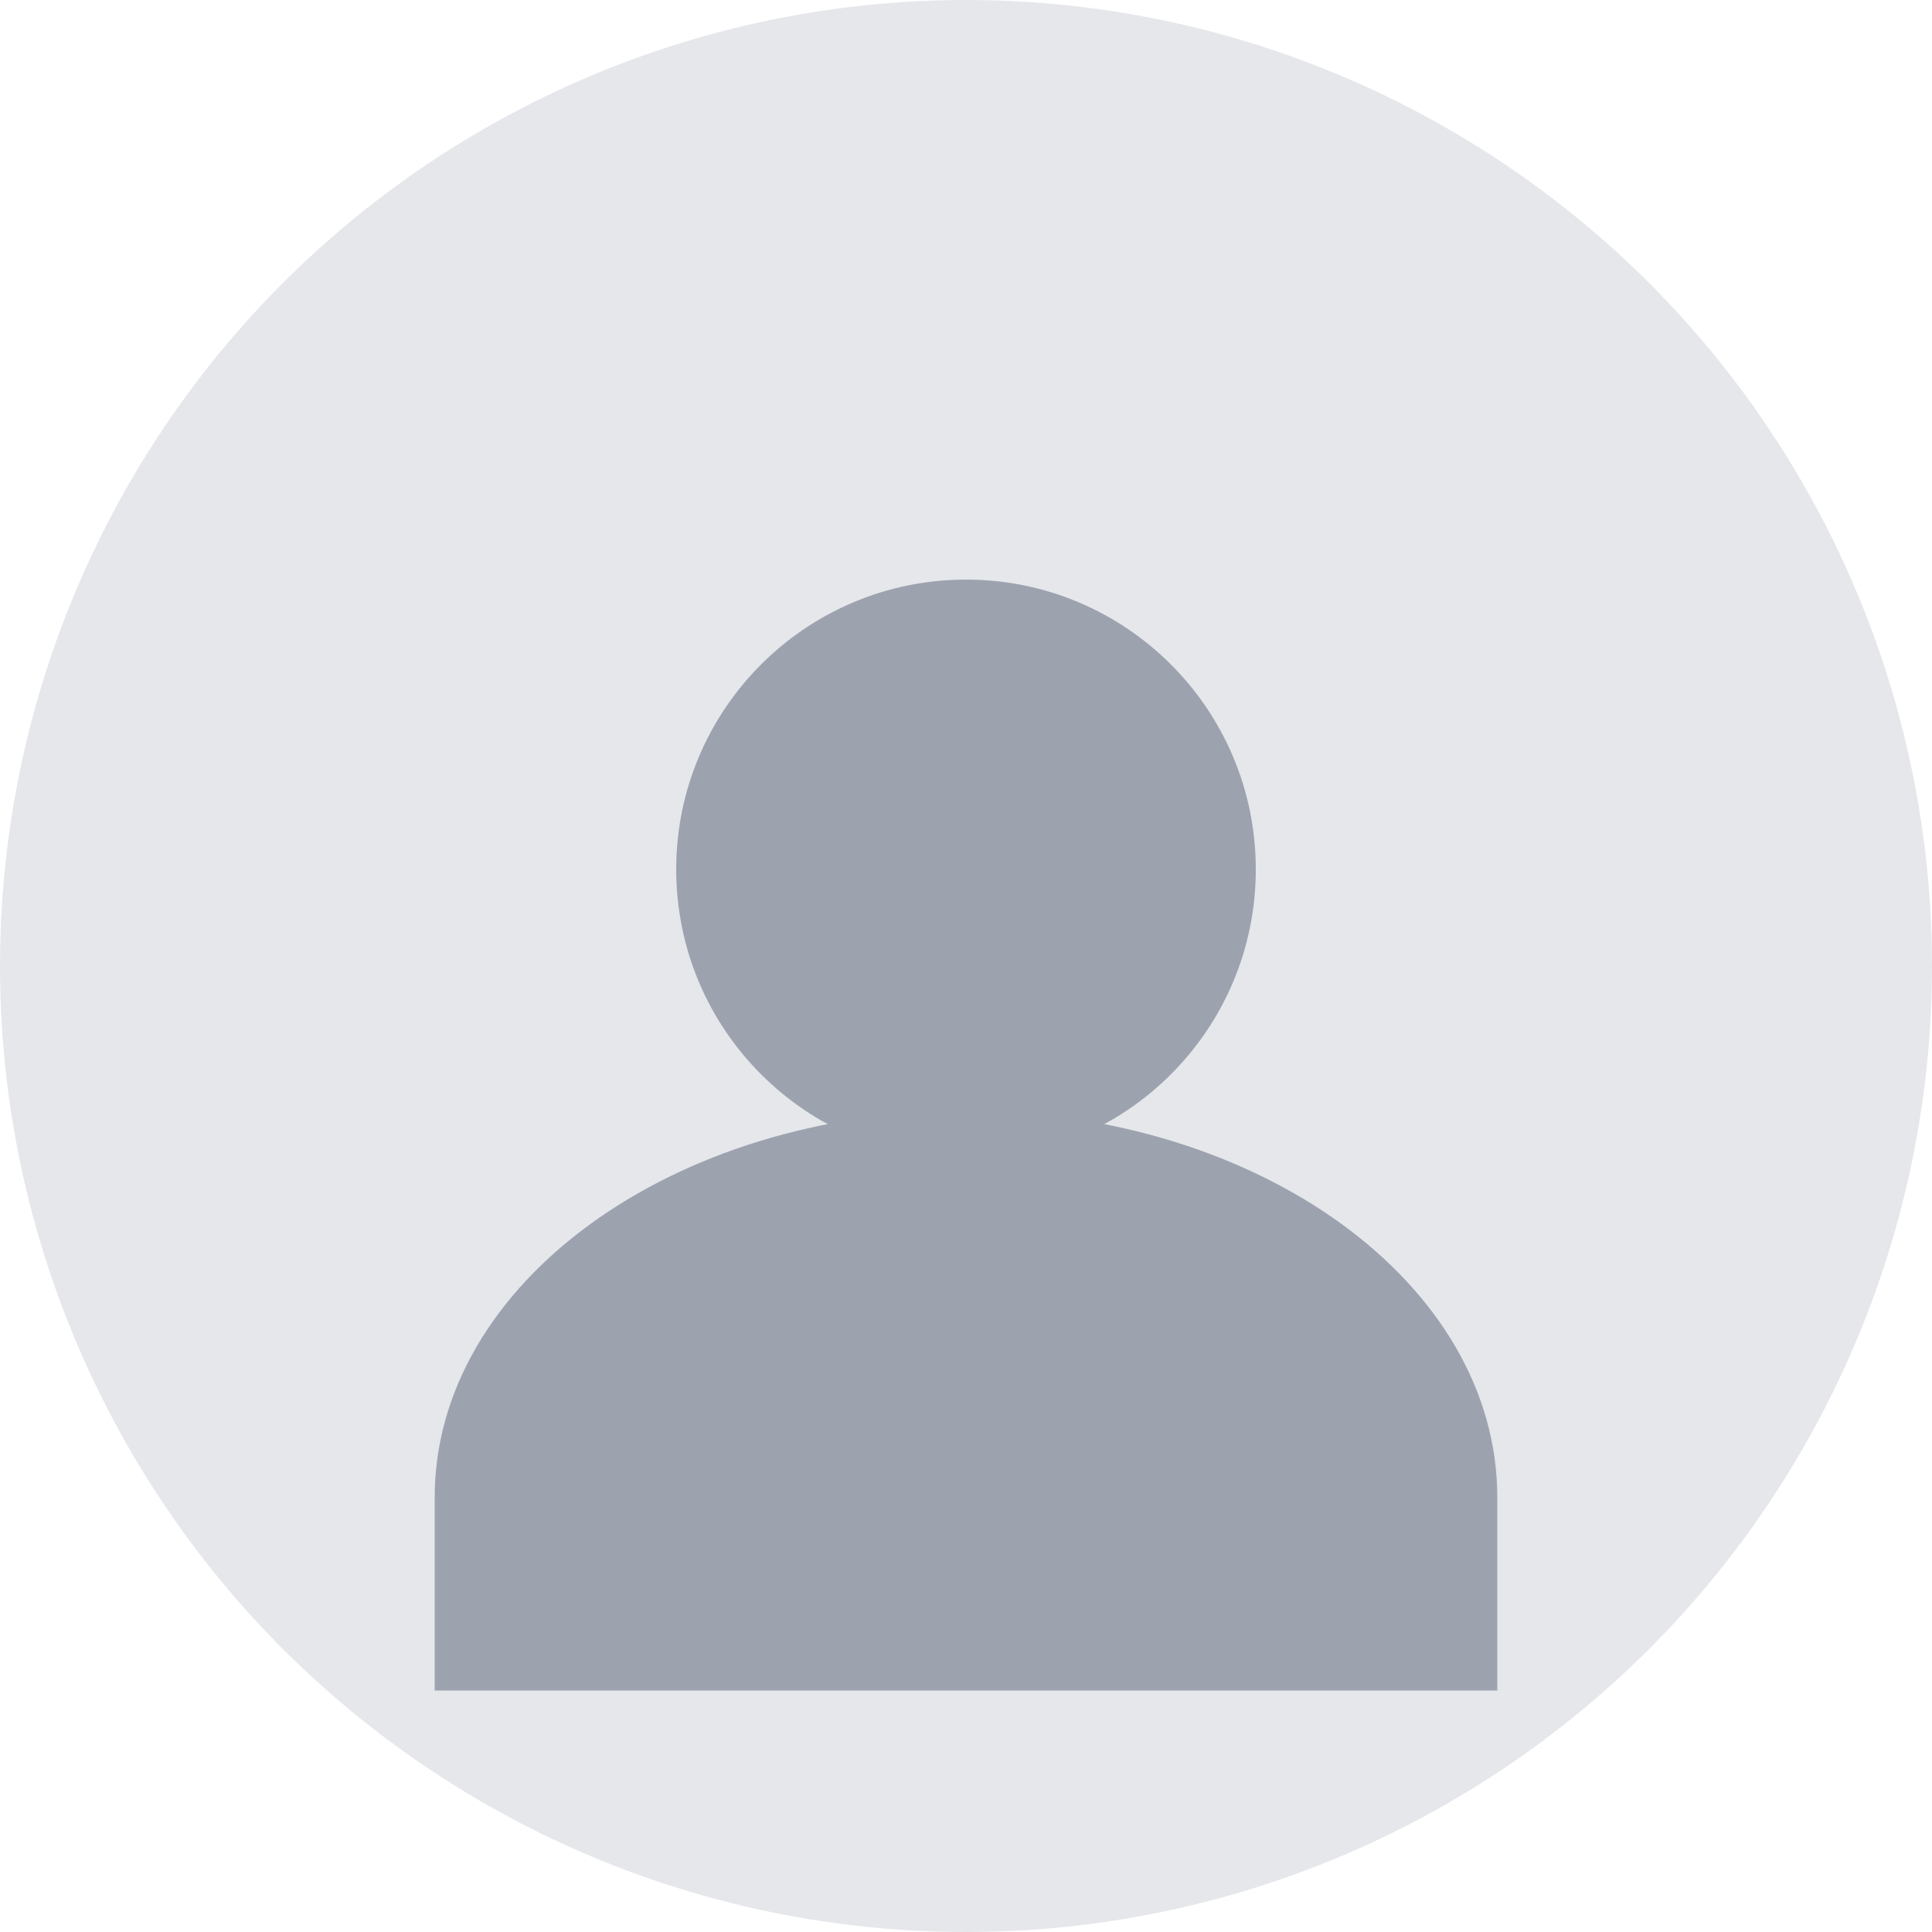 <svg xmlns="http://www.w3.org/2000/svg" width="200" height="200" viewBox="0 0 200 200" fill="none">
  <circle cx="100" cy="100" r="100" fill="#E5E7EB"/>
  <path d="M100 60C83.431 60 70 73.431 70 90C70 106.569 83.431 120 100 120C116.569 120 130 106.569 130 90C130 73.431 116.569 60 100 60Z" fill="#9CA3AF"/>
  <path d="M155 155C155 132.909 130.376 115 100 115C69.624 115 45 132.909 45 155V175H155V155Z" fill="#9CA3AF"/>
</svg>